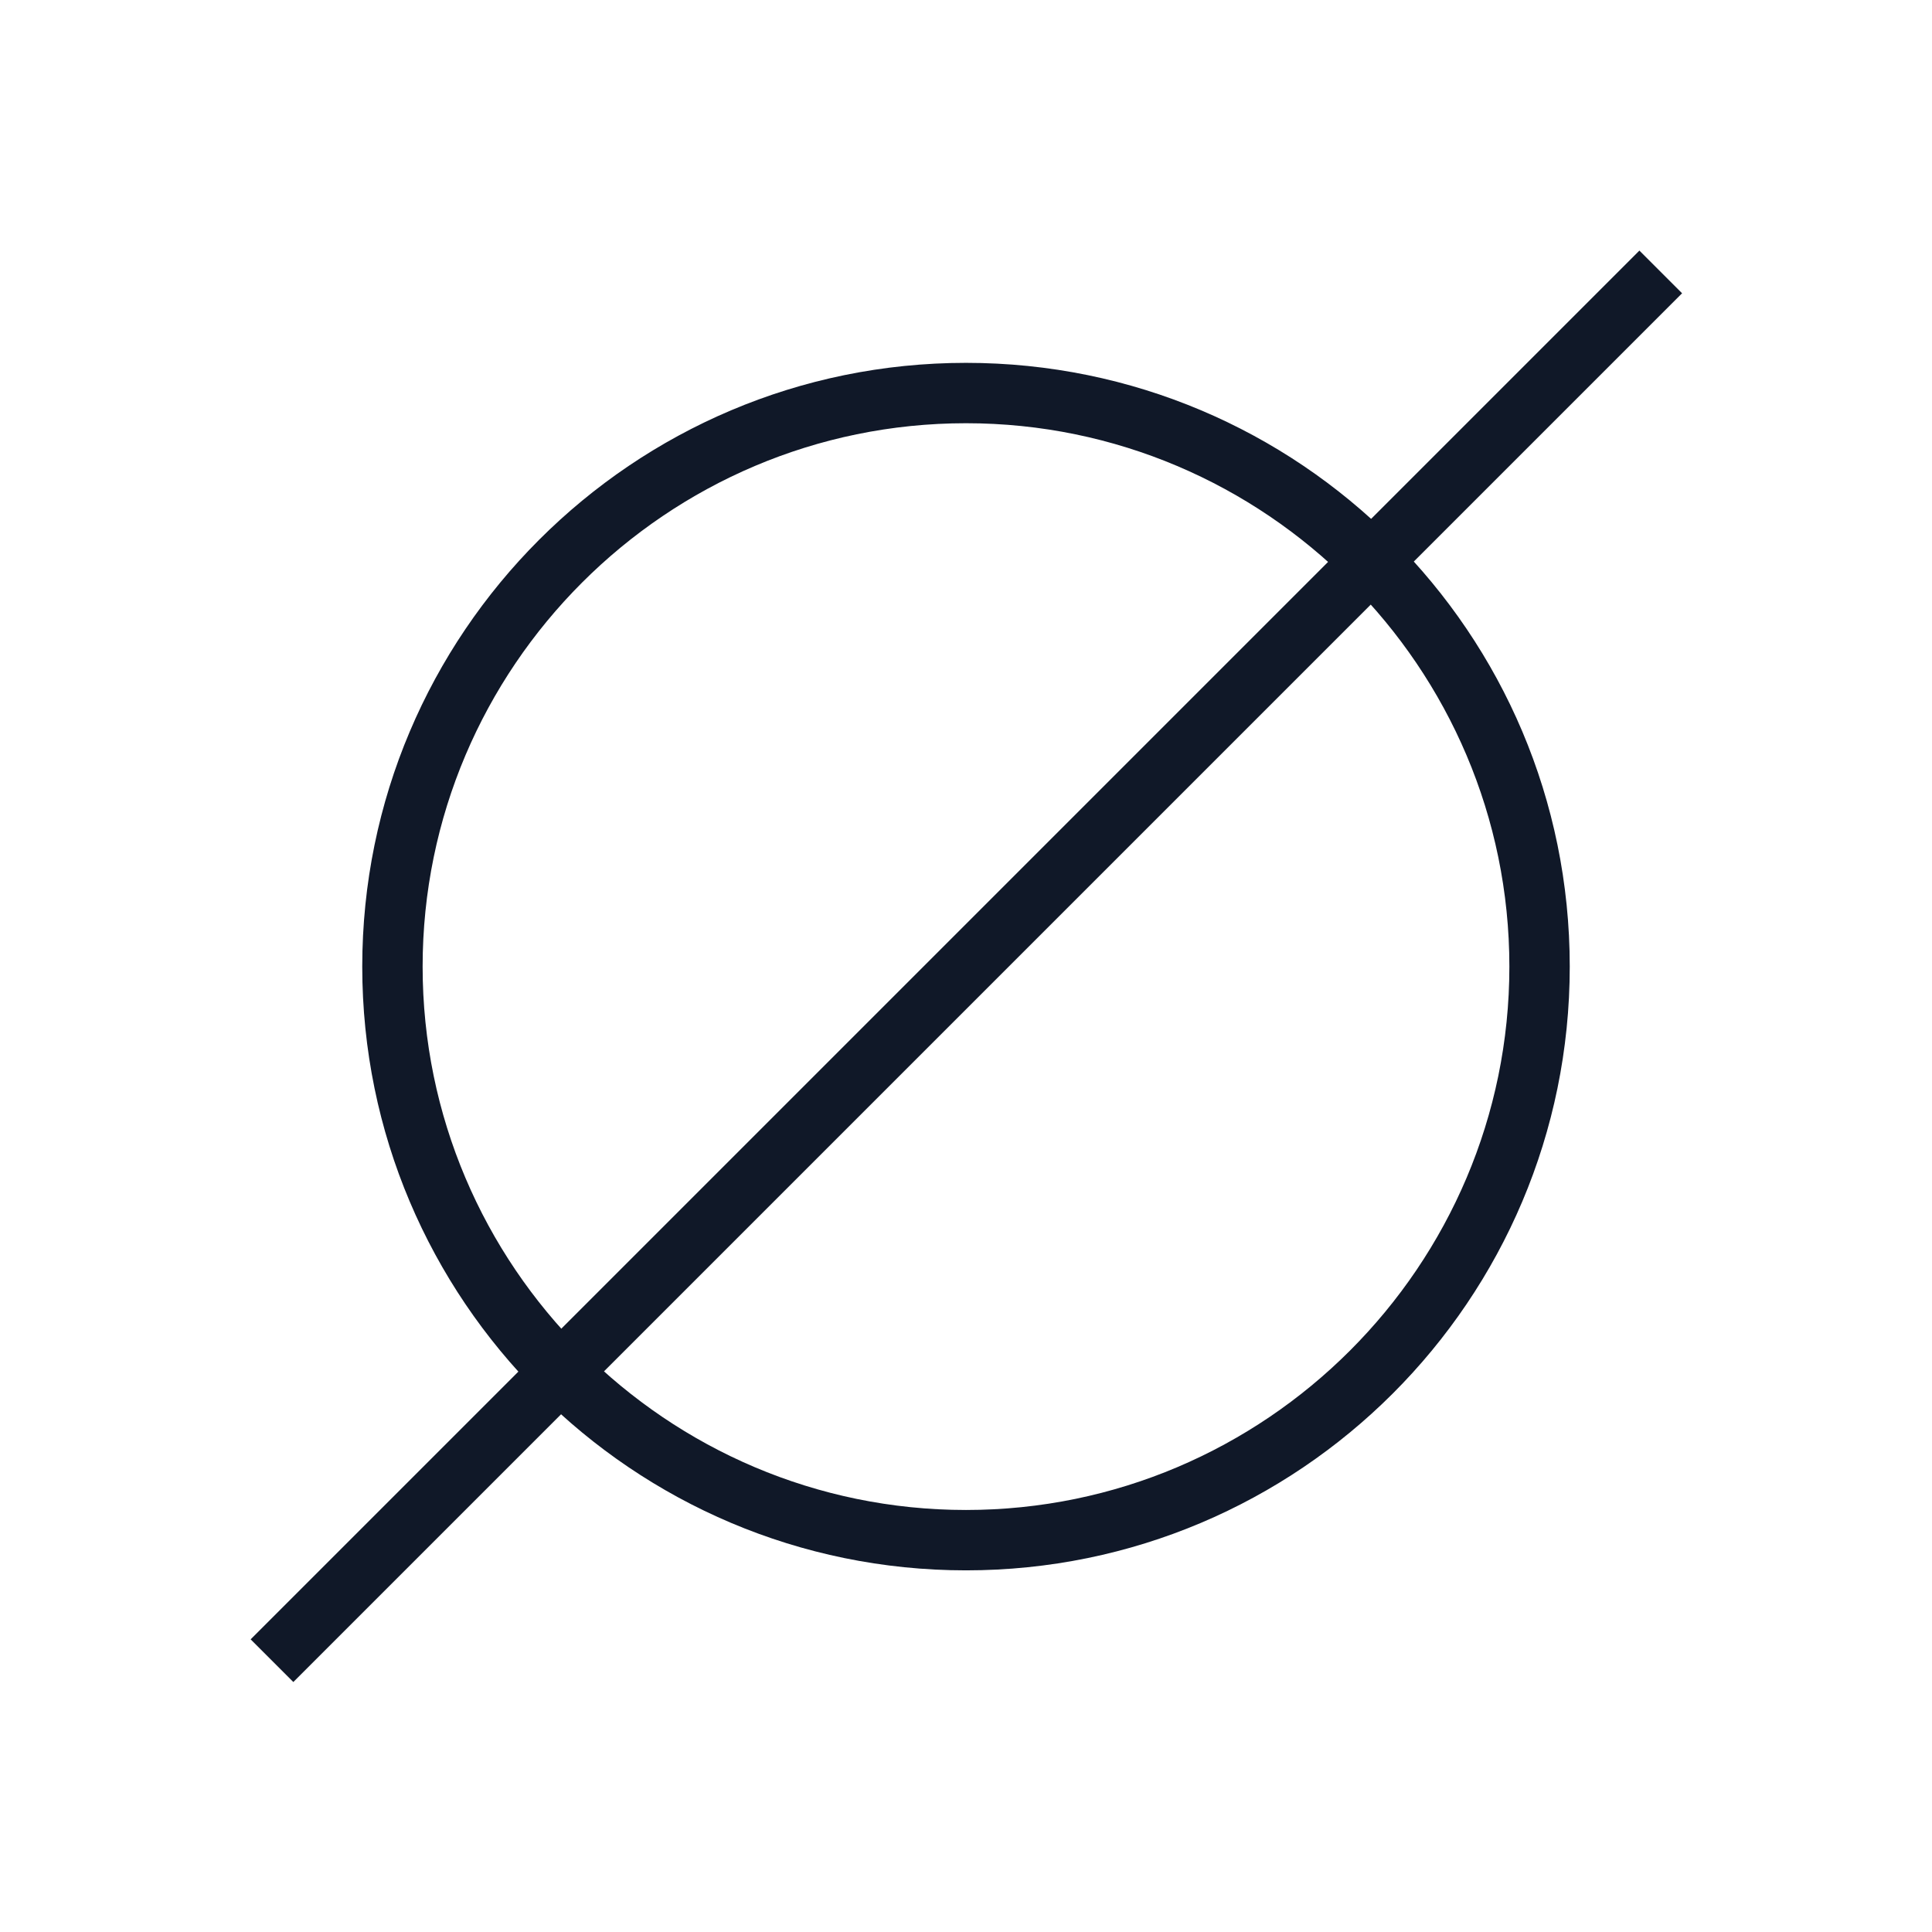 <?xml version="1.0" encoding="UTF-8"?>
<svg width="32px" height="32px" viewBox="0 0 32 32" version="1.1" xmlns="http://www.w3.org/2000/svg" xmlns:xlink="http://www.w3.org/1999/xlink">
    <!-- Generator: Sketch 57.1 (83088) - https://sketch.com -->
    <title>132-B32px</title>
    <desc>Created with Sketch.</desc>
    <g id="132-B32px" stroke="none" stroke-width="1" fill="none" fill-rule="evenodd">
        <g>
            <path d="M16,7.01 C20.96,7.01 25,11.05 25,16.01 C25,20.97 20.96,25.01 16,25.01 C11.04,25.01 7,20.97 7,16.01 C7,11.05 11.04,7.01 16,7.01 L16,7.01 Z M16,6.01 C10.48,6.01 6,10.49 6,16.01 C6,21.53 10.48,26.01 16,26.01 C21.52,26.01 26,21.53 26,16.01 C26,10.48 21.52,6.01 16,6.01 L16,6.01 Z" id="Shape" fill="#101828" fill-rule="nonzero"></path>
            <rect id="Rectangle" fill="#101828" fill-rule="nonzero" transform="translate(16.006, 16.005) rotate(-45) translate(-16.006, -16.005) " x="-0.259" y="15.505" width="32.53" height="1"></rect>
            <rect id="Rectangle" x="0" y="0" width="32" height="32"></rect>
        </g>
    </g>
</svg>
